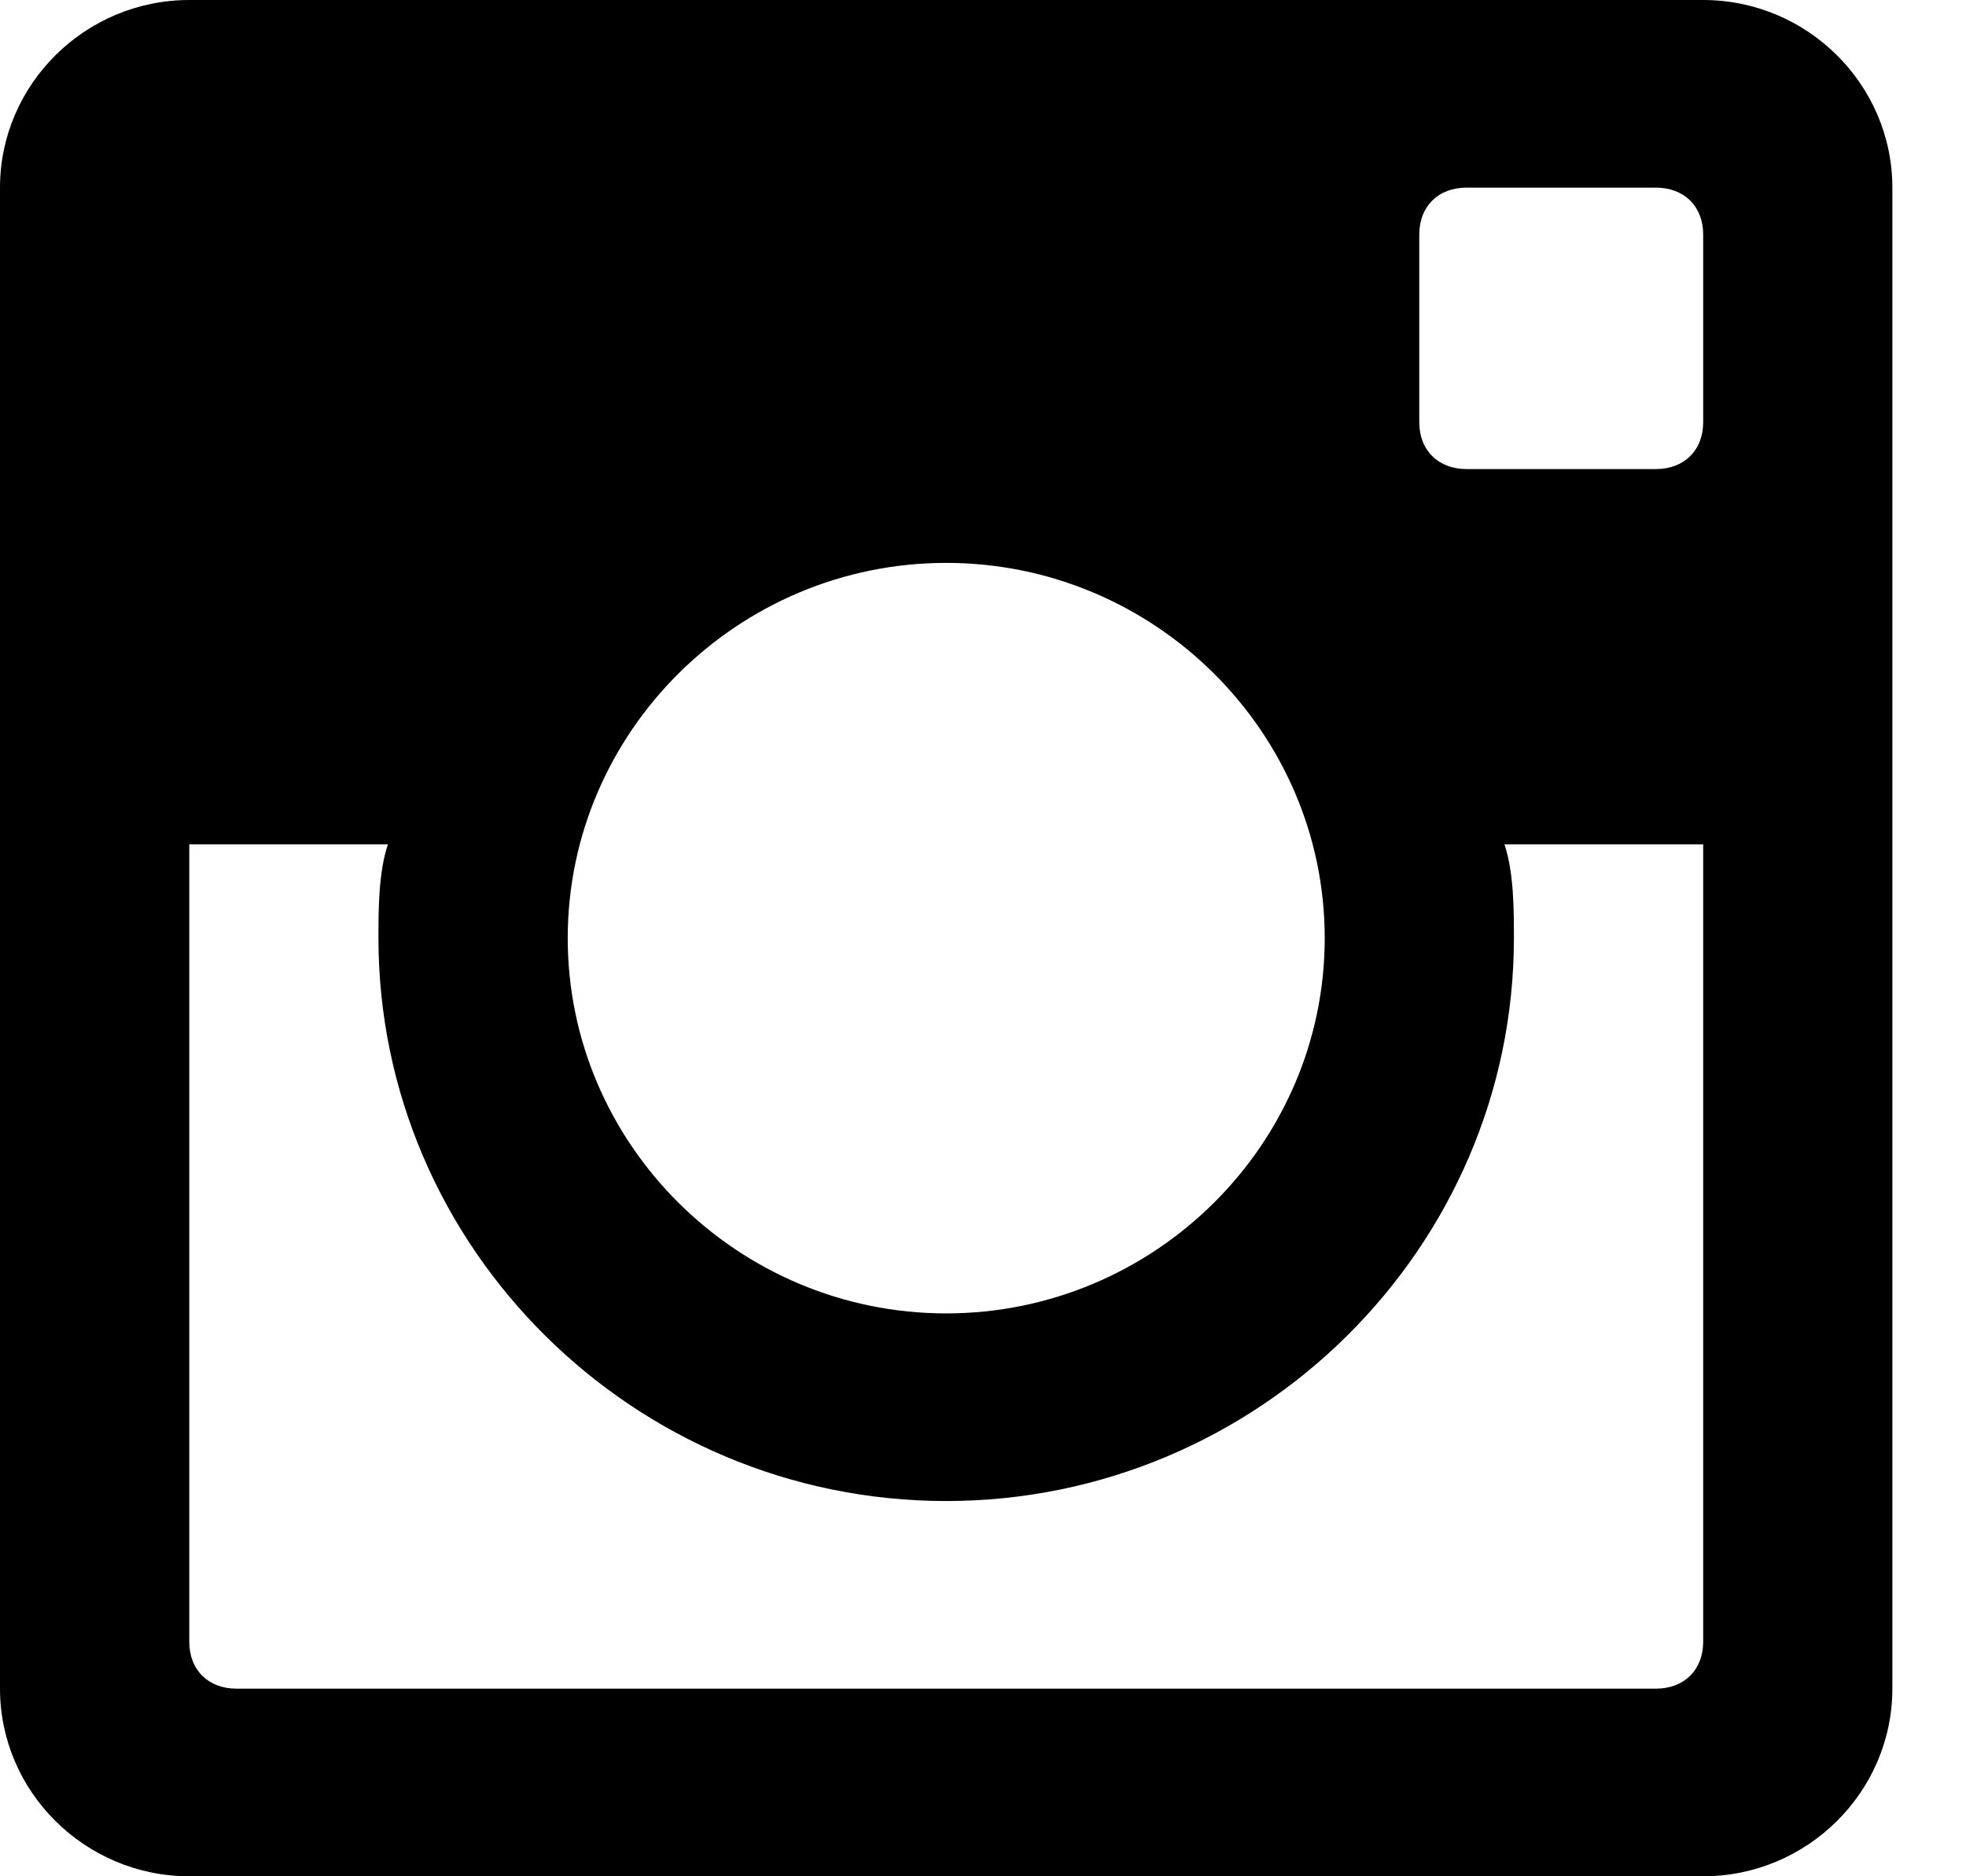<?xml version="1.0" encoding="UTF-8" standalone="no"?>
<svg width="22px" height="21px" viewBox="0 0 22 21" version="1.1" fill="none" stroke="none" xmlns="http://www.w3.org/2000/svg" xmlns:xlink="http://www.w3.org/1999/xlink">
    <!-- Generator: Sketch 3.8.2 (29753) - http://www.bohemiancoding.com/sketch -->
    <title>Slice 1</title>
    <desc>Created with Sketch.</desc>
    <defs></defs>
    <g id="Page-1" stroke="none" stroke-width="1" fill="currentColor" fill-rule="evenodd">
        <path d="M19.059,0 L2.118,0 C0.953,0 0,0.945 0,2.1 L0,18.9 C0,20.055 0.953,21 2.118,21 L19.059,21 C20.224,21 21.176,20.055 21.176,18.9 L21.176,2.1 C21.176,0.945 20.224,0 19.059,0 L19.059,0 Z M10.588,6.3 C12.918,6.3 14.824,8.19 14.824,10.5 C14.824,12.81 12.918,14.7 10.588,14.7 C8.259,14.7 6.353,12.81 6.353,10.5 C6.353,8.19 8.259,6.3 10.588,6.3 L10.588,6.3 Z M2.647,18.9 C2.329,18.9 2.118,18.69 2.118,18.375 L2.118,9.45 L4.341,9.45 C4.235,9.765 4.235,10.185 4.235,10.5 C4.235,13.965 7.094,16.8 10.588,16.8 C14.082,16.8 16.941,13.965 16.941,10.5 C16.941,10.185 16.941,9.765 16.835,9.45 L19.059,9.45 L19.059,18.375 C19.059,18.69 18.847,18.9 18.529,18.9 L2.647,18.9 L2.647,18.9 Z M19.059,4.725 C19.059,5.04 18.847,5.25 18.529,5.25 L16.412,5.25 C16.094,5.25 15.882,5.04 15.882,4.725 L15.882,2.625 C15.882,2.31 16.094,2.1 16.412,2.1 L18.529,2.1 C18.847,2.1 19.059,2.31 19.059,2.625 L19.059,4.725 L19.059,4.725 Z" id="Shape"></path>
    </g>
</svg>
